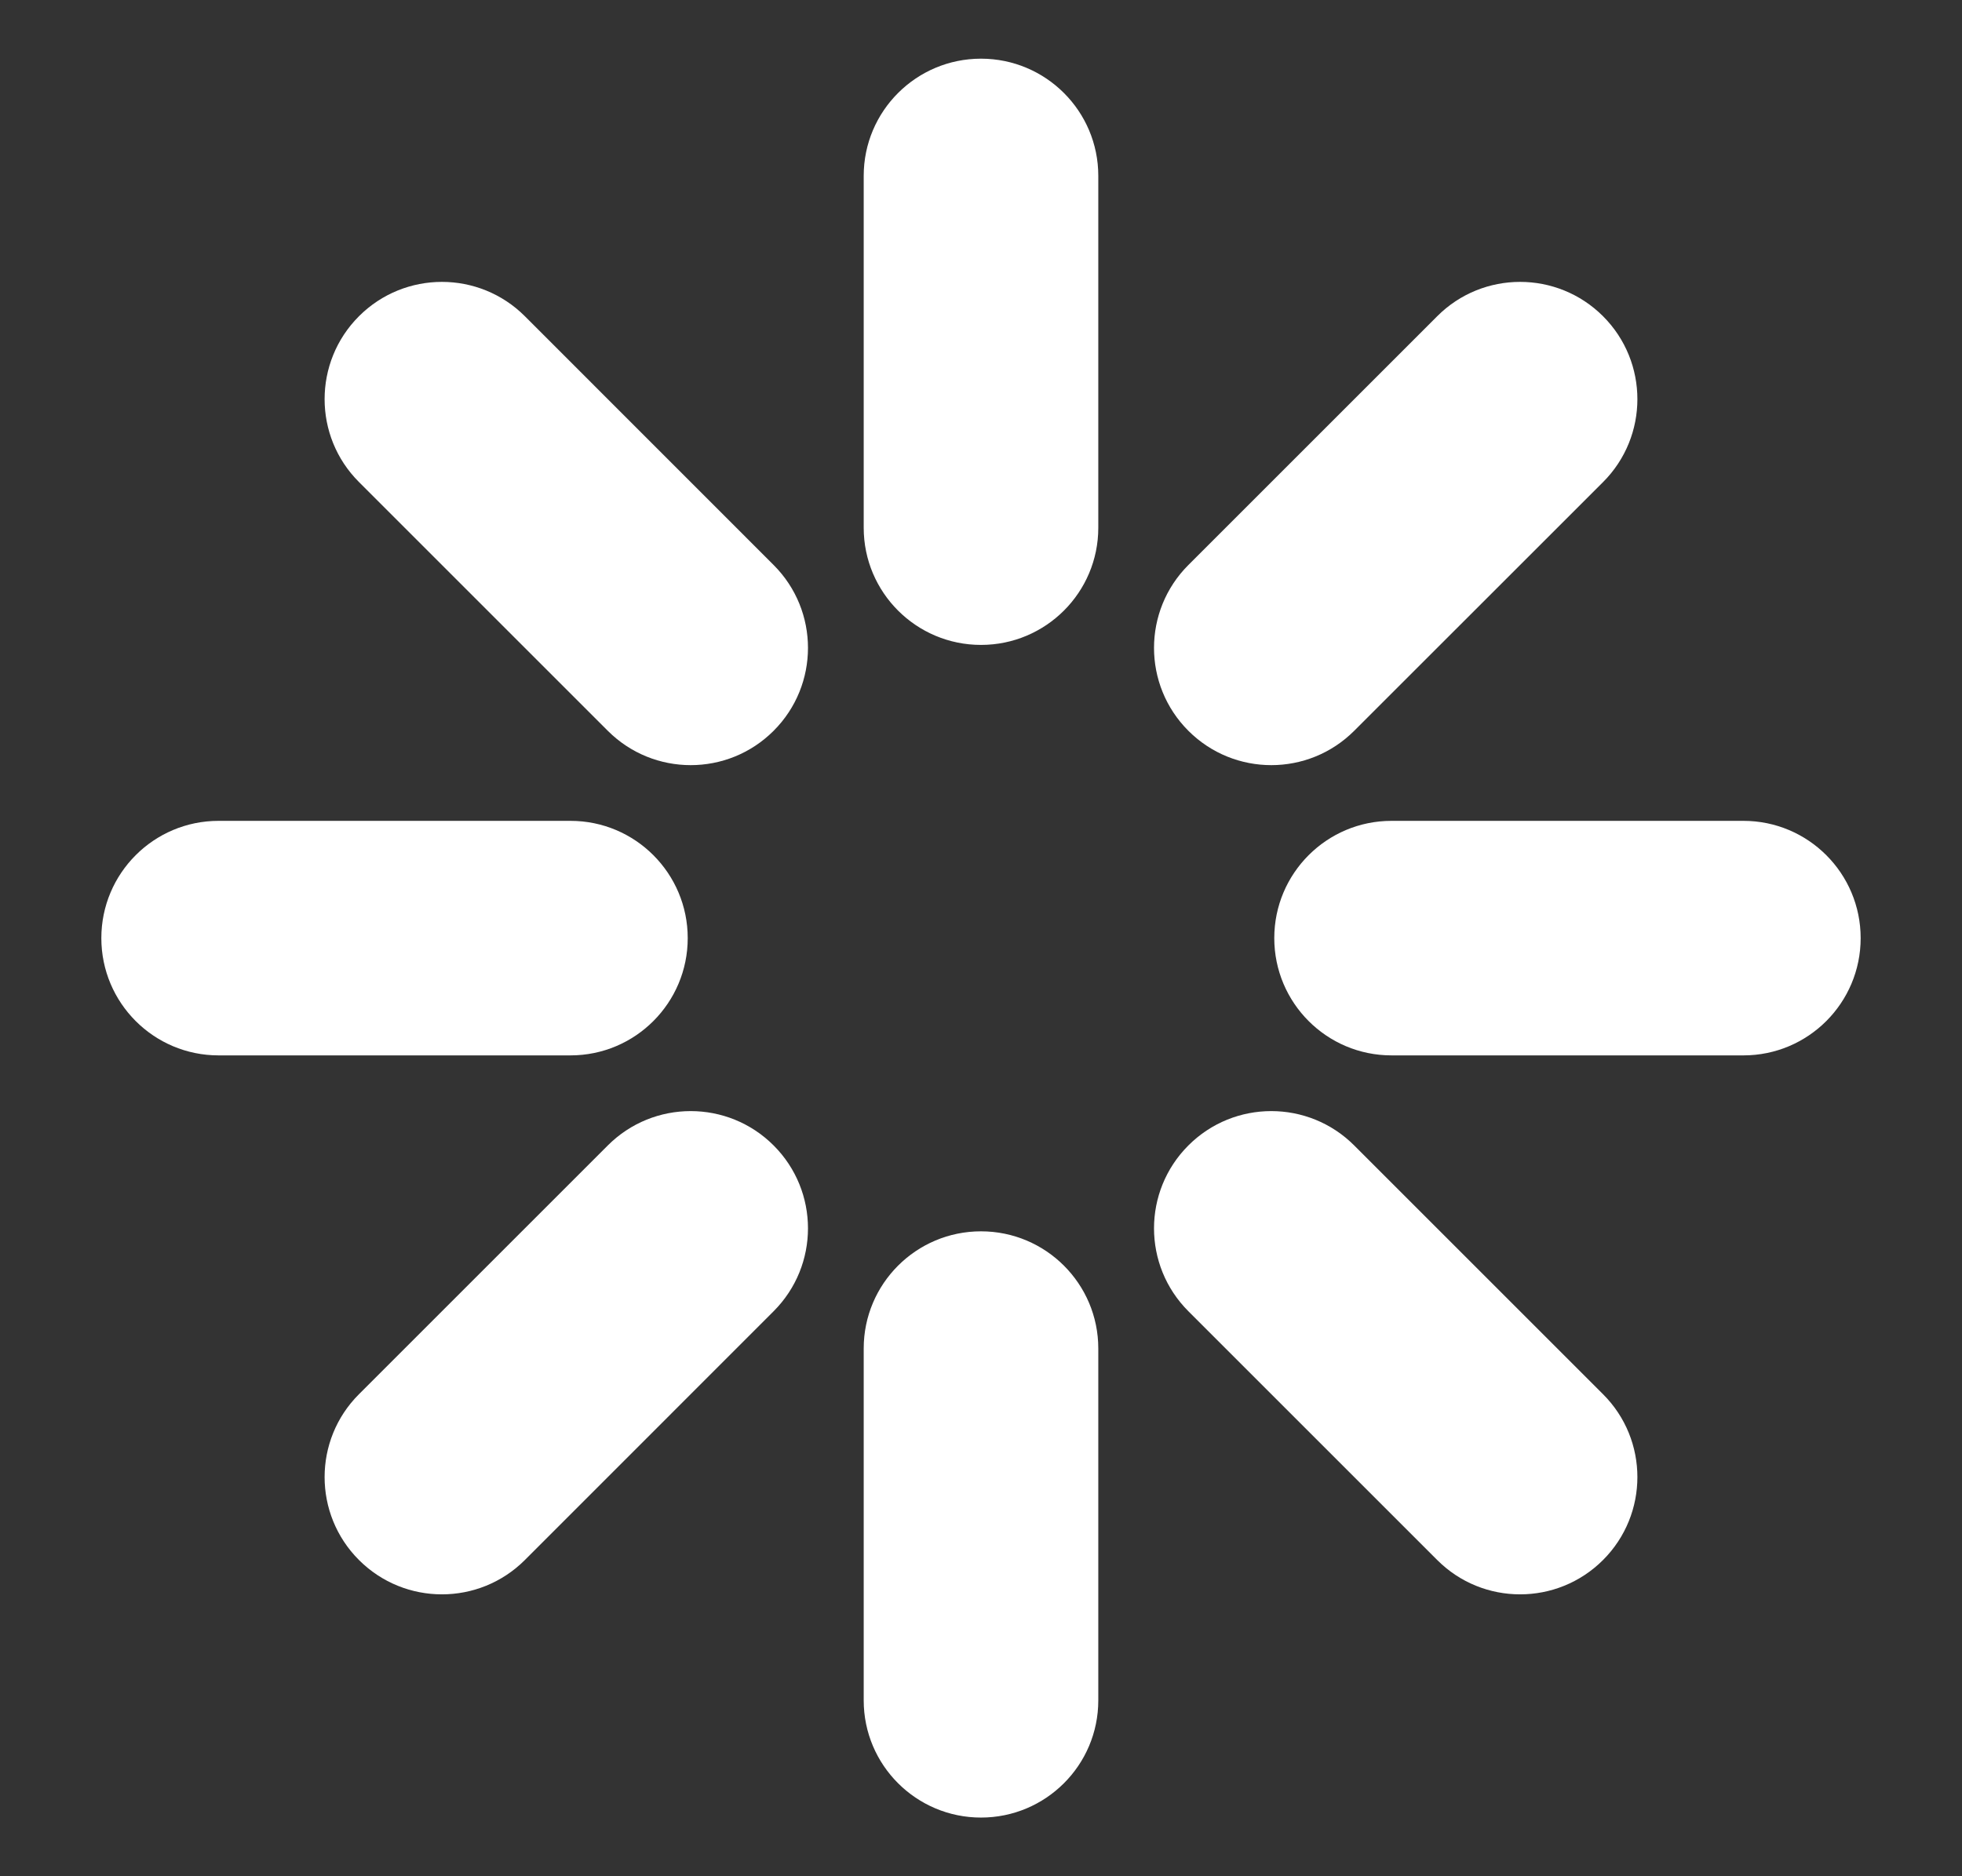 <svg width="23" height="22" viewBox="0 0 23 22" fill="none" xmlns="http://www.w3.org/2000/svg">
<rect x="0" y="0" width="23" height="22" fill="#333333" stroke="none"/>
<path fill-rule="evenodd" clip-rule="evenodd" d="M11.5 0.688C10.741 0.688 10.125 1.303 10.125 2.062V6.188C10.125 6.947 10.741 7.562 11.5 7.562C12.259 7.562 12.875 6.947 12.875 6.188V2.062C12.875 1.303 12.259 0.688 11.5 0.688ZM18.792 3.708C18.255 3.171 17.384 3.171 16.848 3.708L13.931 6.625C13.394 7.162 13.394 8.032 13.931 8.569C14.468 9.106 15.338 9.106 15.875 8.569L18.792 5.653C19.329 5.116 19.329 4.245 18.792 3.708ZM20.438 9.625C21.197 9.625 21.812 10.241 21.812 11C21.812 11.759 21.197 12.375 20.438 12.375H16.312C15.553 12.375 14.938 11.759 14.938 11C14.938 10.241 15.553 9.625 16.312 9.625H20.438ZM18.792 18.292C19.329 17.755 19.329 16.884 18.792 16.348L15.875 13.431C15.338 12.894 14.468 12.894 13.931 13.431C13.394 13.968 13.394 14.838 13.931 15.375L16.848 18.292C17.384 18.829 18.255 18.829 18.792 18.292ZM10.125 15.812C10.125 15.053 10.741 14.438 11.5 14.438C12.259 14.438 12.875 15.053 12.875 15.812V19.938C12.875 20.697 12.259 21.312 11.5 21.312C10.741 21.312 10.125 20.697 10.125 19.938V15.812ZM9.069 13.431C8.532 12.894 7.662 12.894 7.125 13.431L4.208 16.348C3.671 16.884 3.671 17.755 4.208 18.292C4.745 18.829 5.616 18.829 6.153 18.292L9.069 15.375C9.606 14.838 9.606 13.968 9.069 13.431ZM6.688 9.625C7.447 9.625 8.062 10.241 8.062 11C8.062 11.759 7.447 12.375 6.688 12.375H2.562C1.803 12.375 1.188 11.759 1.188 11C1.188 10.241 1.803 9.625 2.562 9.625H6.688ZM9.069 8.569C9.606 8.032 9.606 7.162 9.069 6.625L6.153 3.708C5.616 3.171 4.745 3.171 4.208 3.708C3.671 4.245 3.671 5.116 4.208 5.652L7.125 8.569C7.662 9.106 8.532 9.106 9.069 8.569Z" fill="white"/>
</svg>
